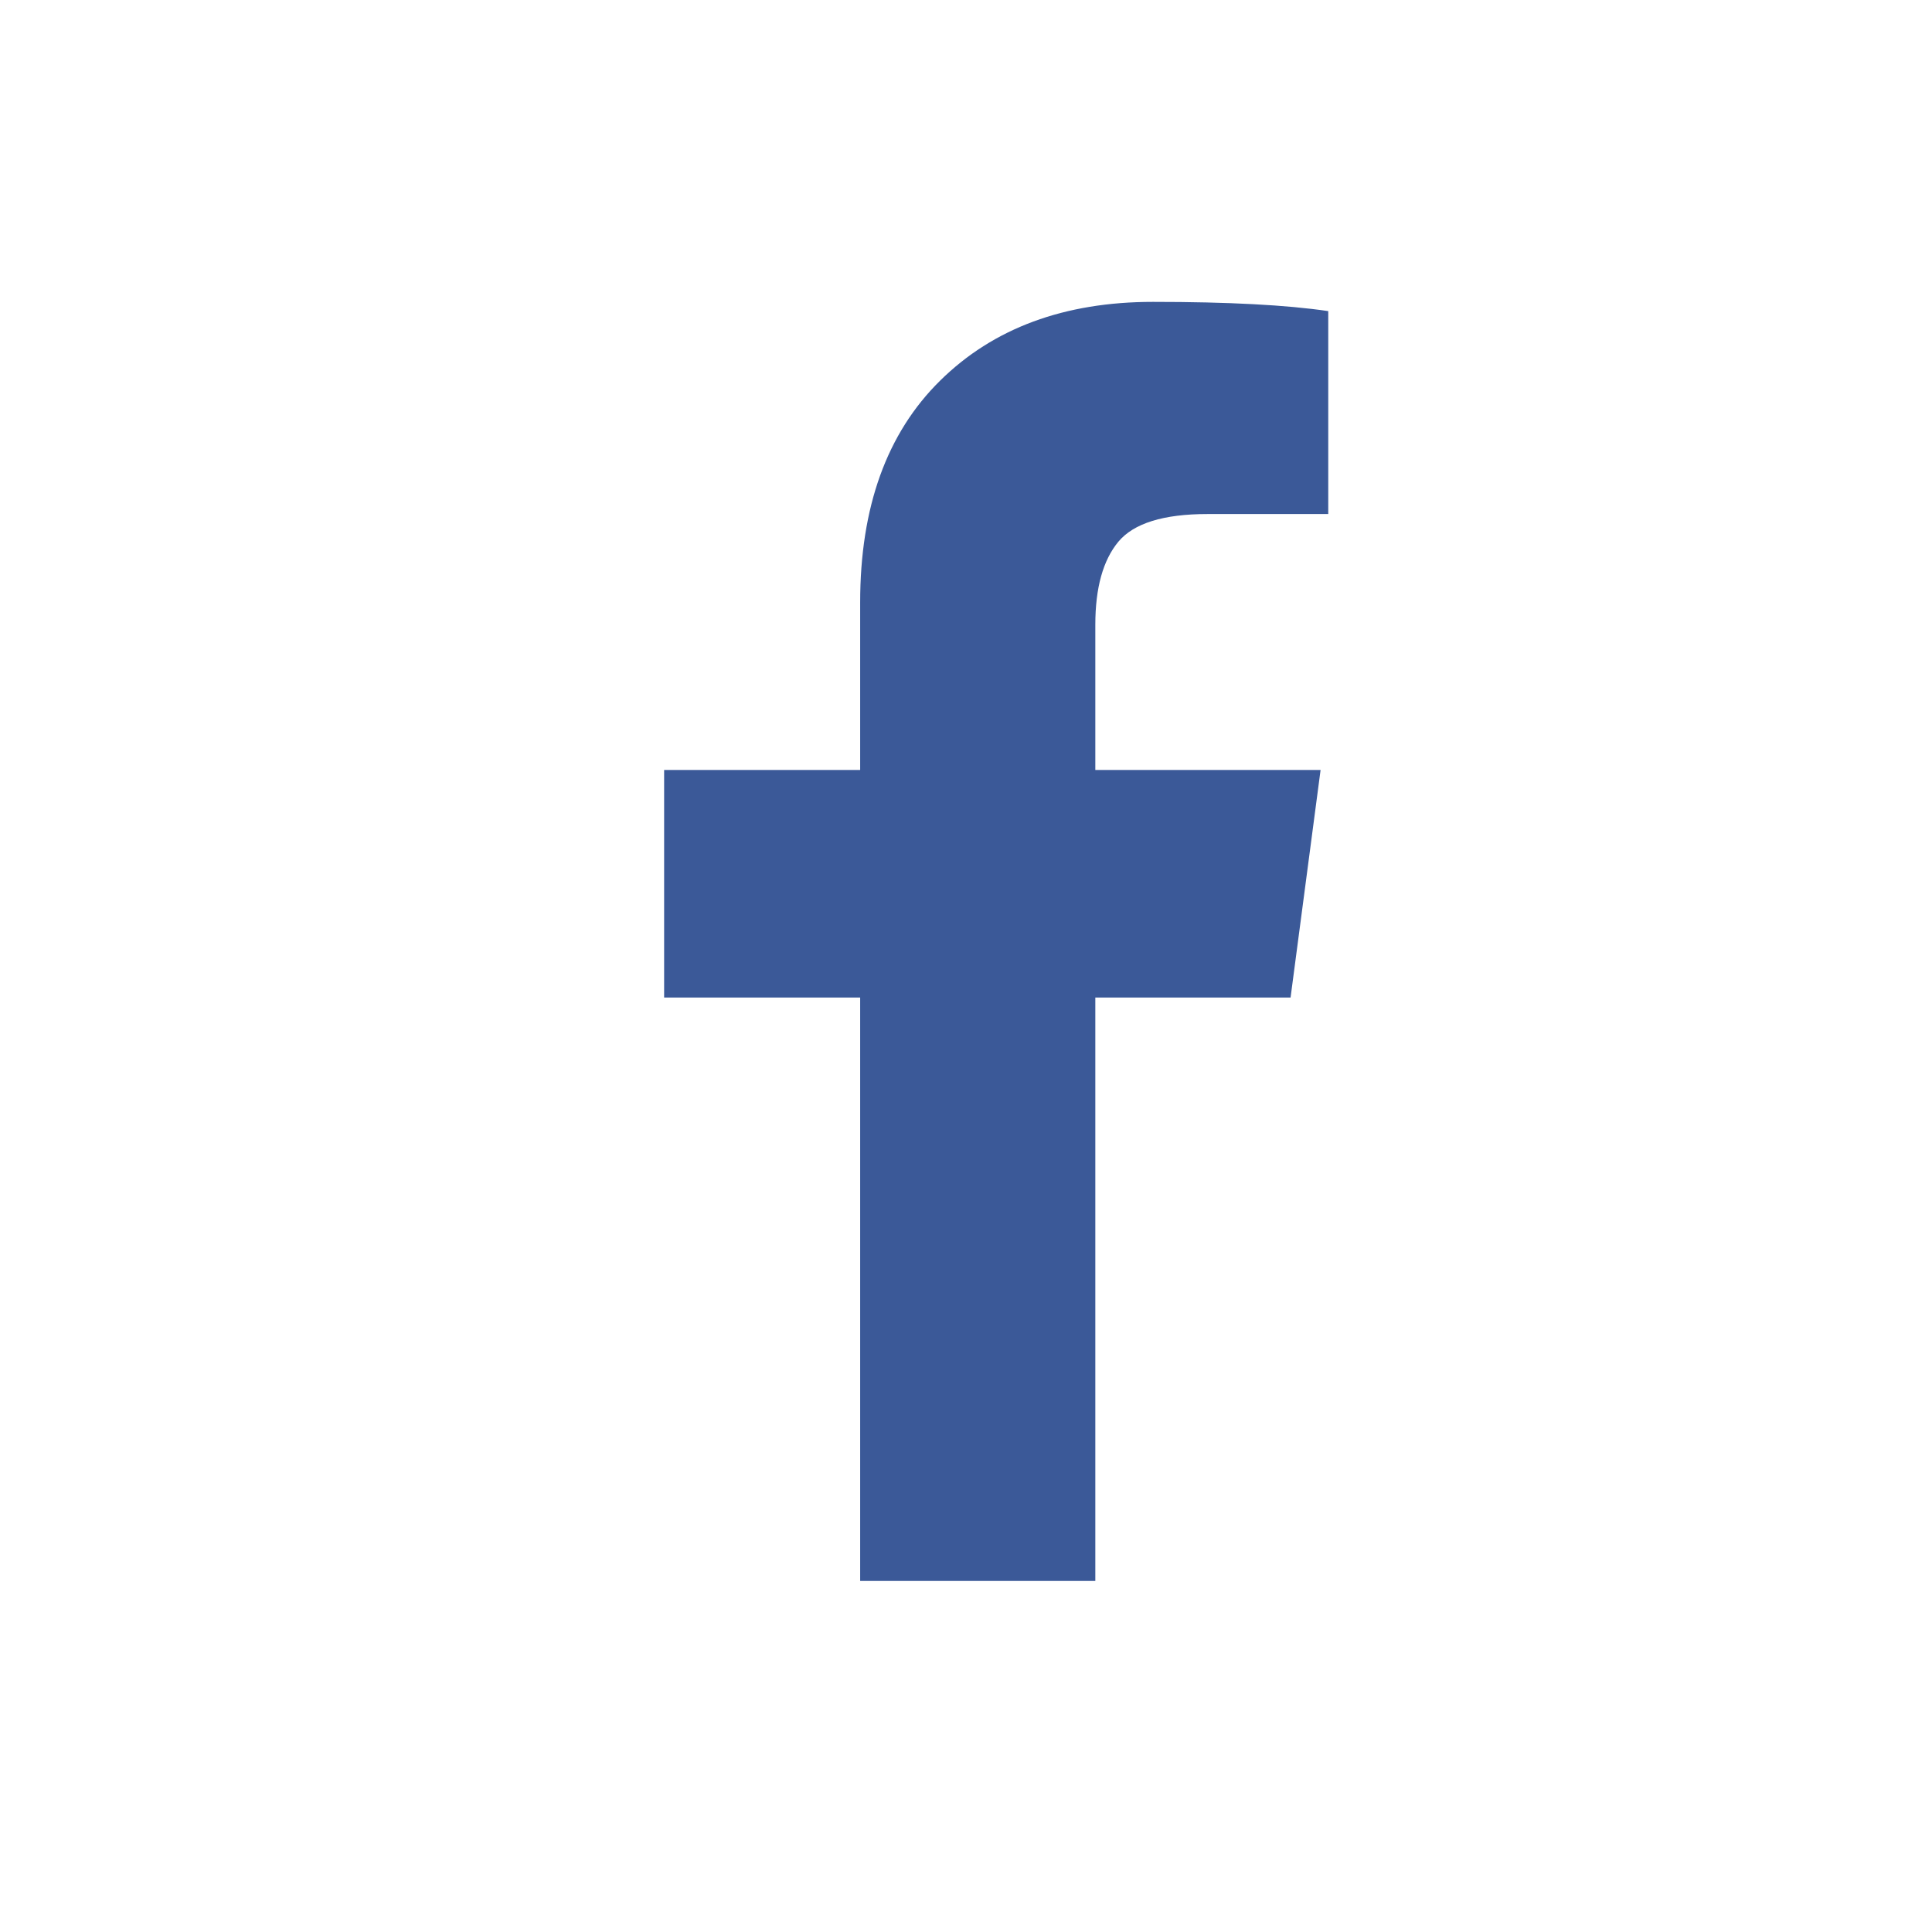 <?xml version="1.0" encoding="UTF-8" standalone="no"?>
<svg width="32px" height="32px" viewBox="0 0 32 32" version="1.1" xmlns="http://www.w3.org/2000/svg" xmlns:xlink="http://www.w3.org/1999/xlink">
    <!-- Generator: Sketch 44.1 (41455) - http://www.bohemiancoding.com/sketch -->
    <title>facebook</title>
    <desc>Created with Sketch.</desc>
    <defs></defs>
    <g id="Icons" stroke="none" stroke-width="1" fill="none" fill-rule="evenodd">
        <g id="facebook" fill-rule="nonzero" fill="#3B5998">
            <path d="M22,5.153 L22,8.514 L20.001,8.514 C19.271,8.514 18.779,8.667 18.524,8.972 C18.27,9.278 18.142,9.736 18.142,10.347 L18.142,12.753 L21.873,12.753 L21.376,16.522 L18.142,16.522 L18.142,26.185 L14.247,26.185 L14.247,16.522 L11,16.522 L11,12.753 L14.247,12.753 L14.247,9.978 C14.247,8.399 14.688,7.175 15.571,6.305 C16.453,5.435 17.629,5 19.097,5 C20.345,5 21.312,5.051 22,5.153 Z" id="Shape"></path>
        </g>
    </g>
</svg>
